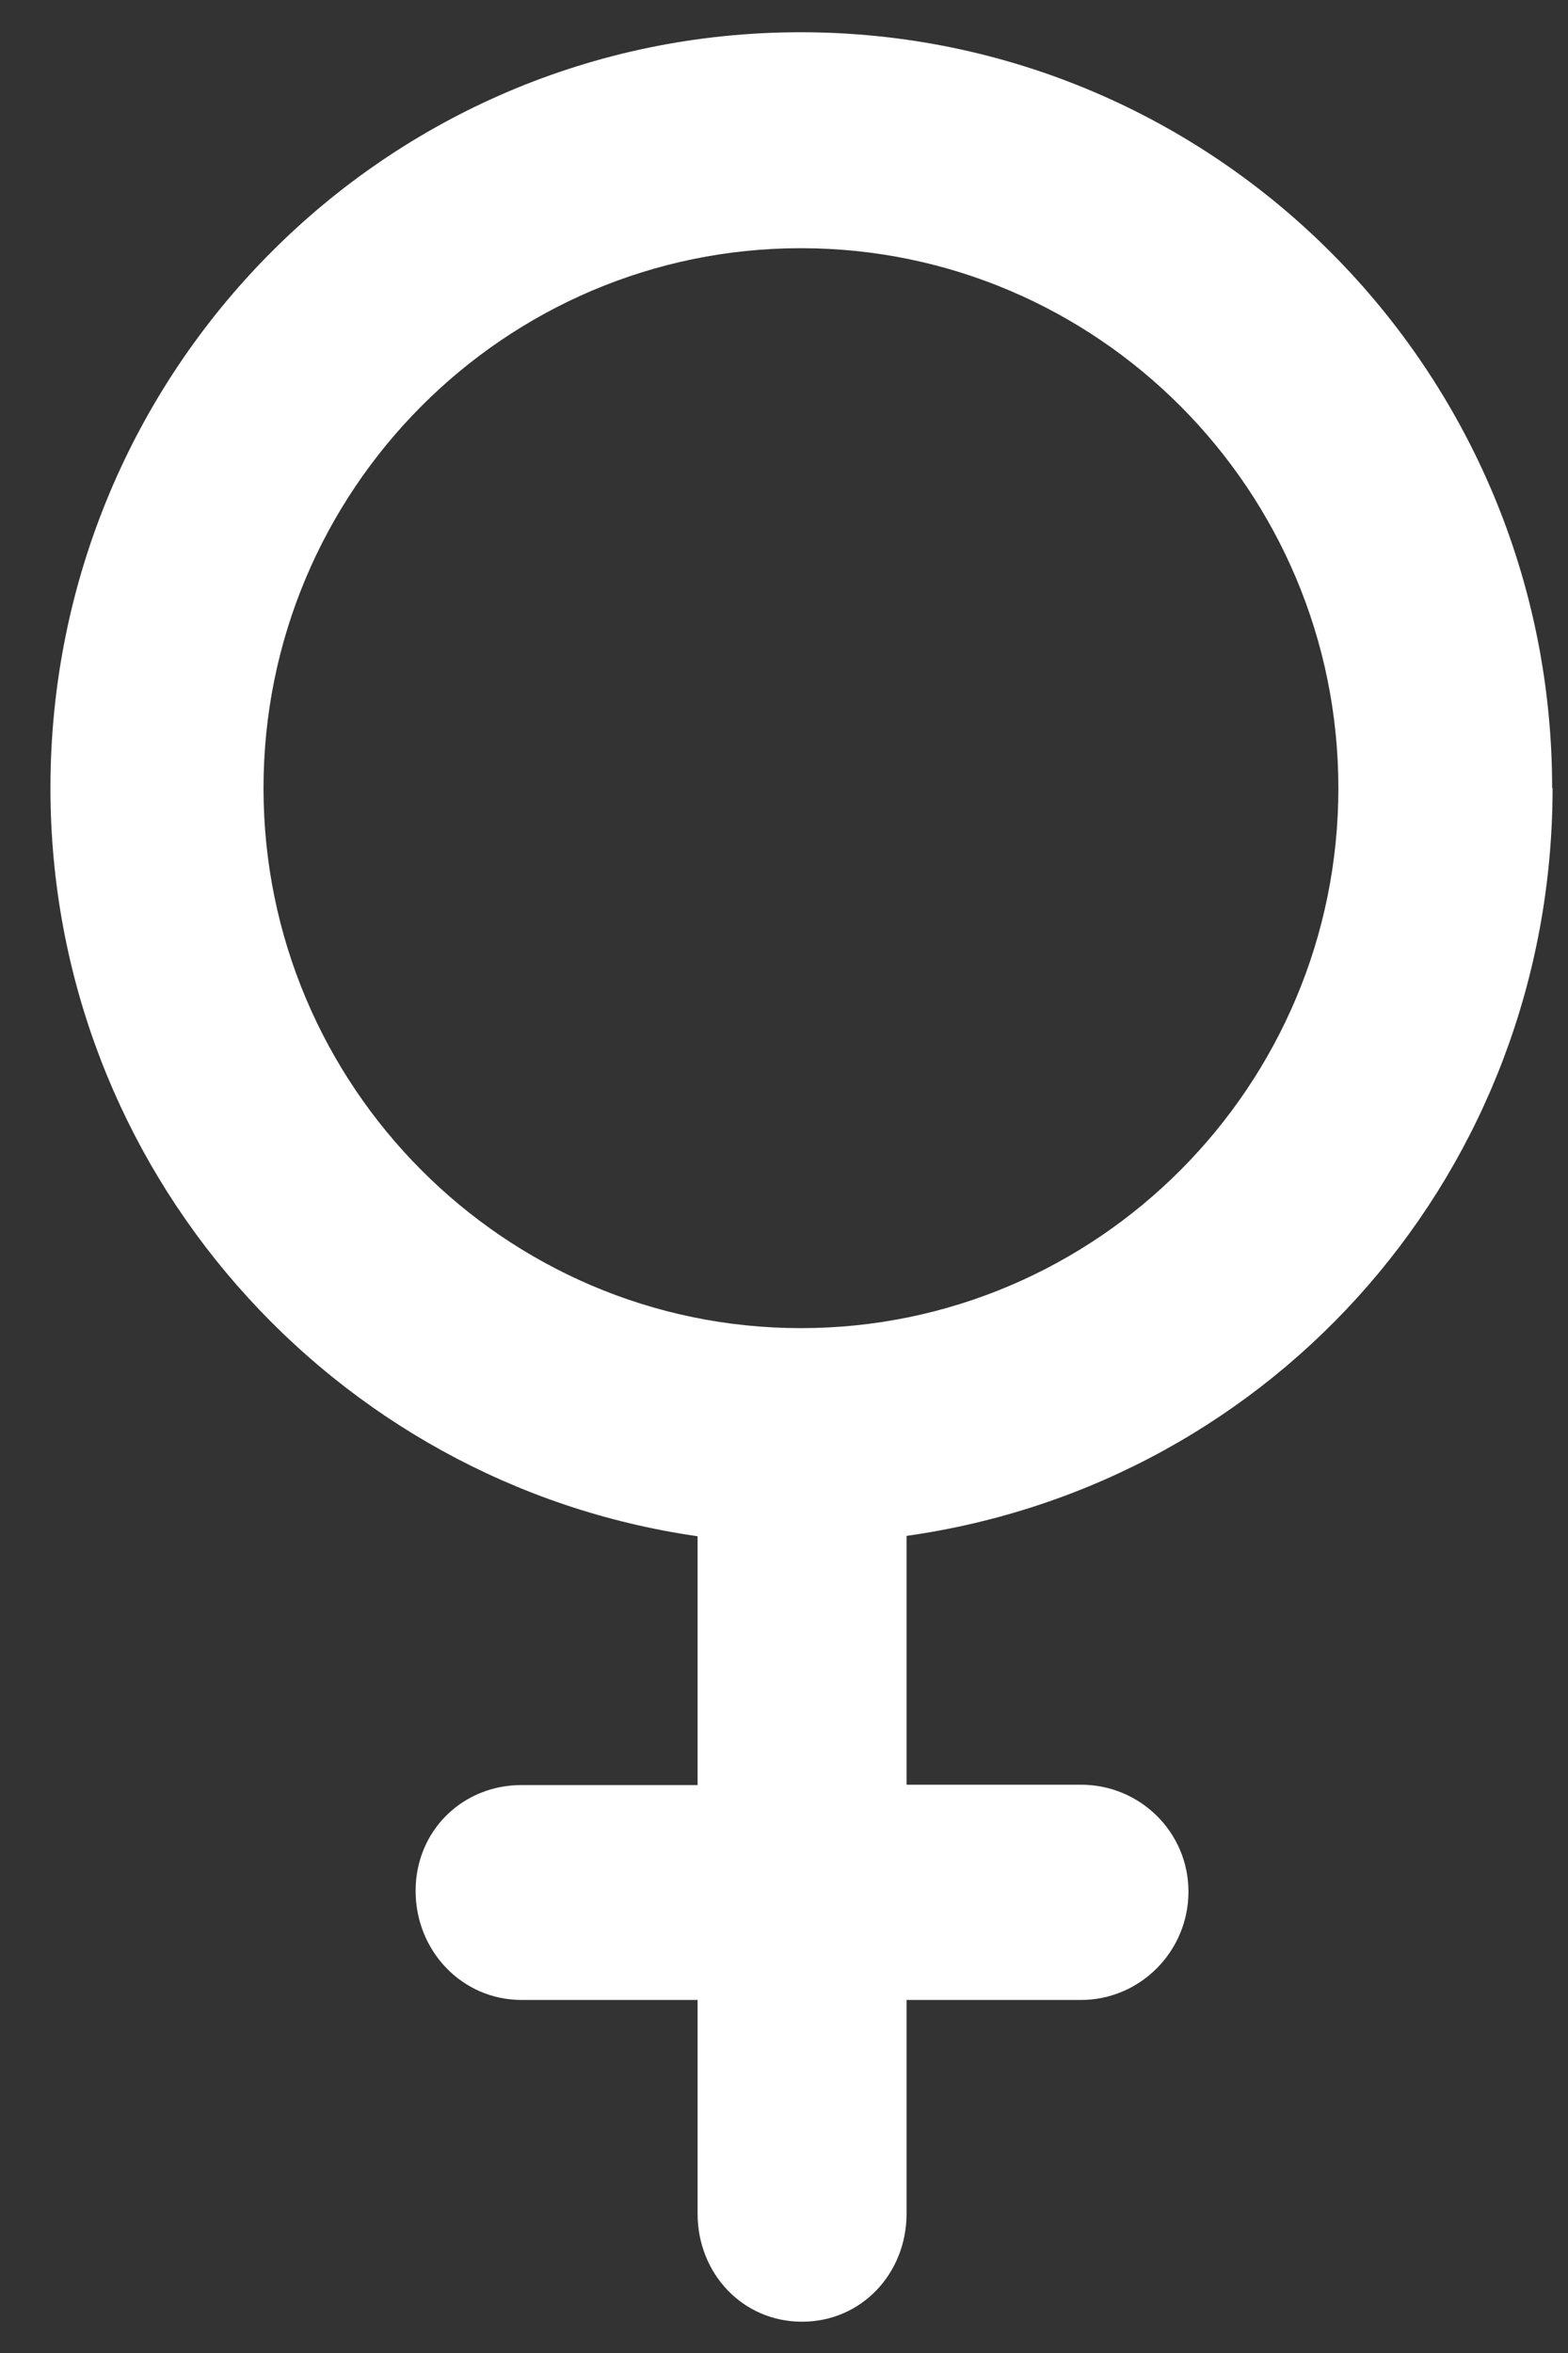 <svg width="18" height="27" viewBox="0 0 18 27" fill="none" xmlns="http://www.w3.org/2000/svg">
<rect x="0" y="0" width="18" height="27" fill="#333333" stroke="none"/>
<path d="M17.818 9.044C17.818 4.254 13.959 0.37 9.19 0.37C4.421 0.37 0.579 4.254 0.579 9.044C0.579 13.413 3.815 17.028 8.008 17.628V20.483H5.988C5.305 20.483 4.771 21.011 4.771 21.697C4.771 22.387 5.305 22.949 5.988 22.949H8.008V25.401C8.008 26.087 8.524 26.641 9.207 26.641C9.89 26.641 10.407 26.087 10.407 25.401V22.949H12.409C13.088 22.949 13.643 22.392 13.643 21.706C13.643 21.024 13.088 20.479 12.409 20.479H10.407V17.624C14.659 17.023 17.823 13.409 17.823 9.04L17.818 9.044ZM9.194 15.24C5.792 15.24 3.025 12.461 3.025 9.044C3.025 5.626 5.792 2.848 9.194 2.848C12.597 2.848 15.364 5.626 15.364 9.044C15.364 12.461 12.597 15.24 9.194 15.24Z" fill="white"/>
</svg>
